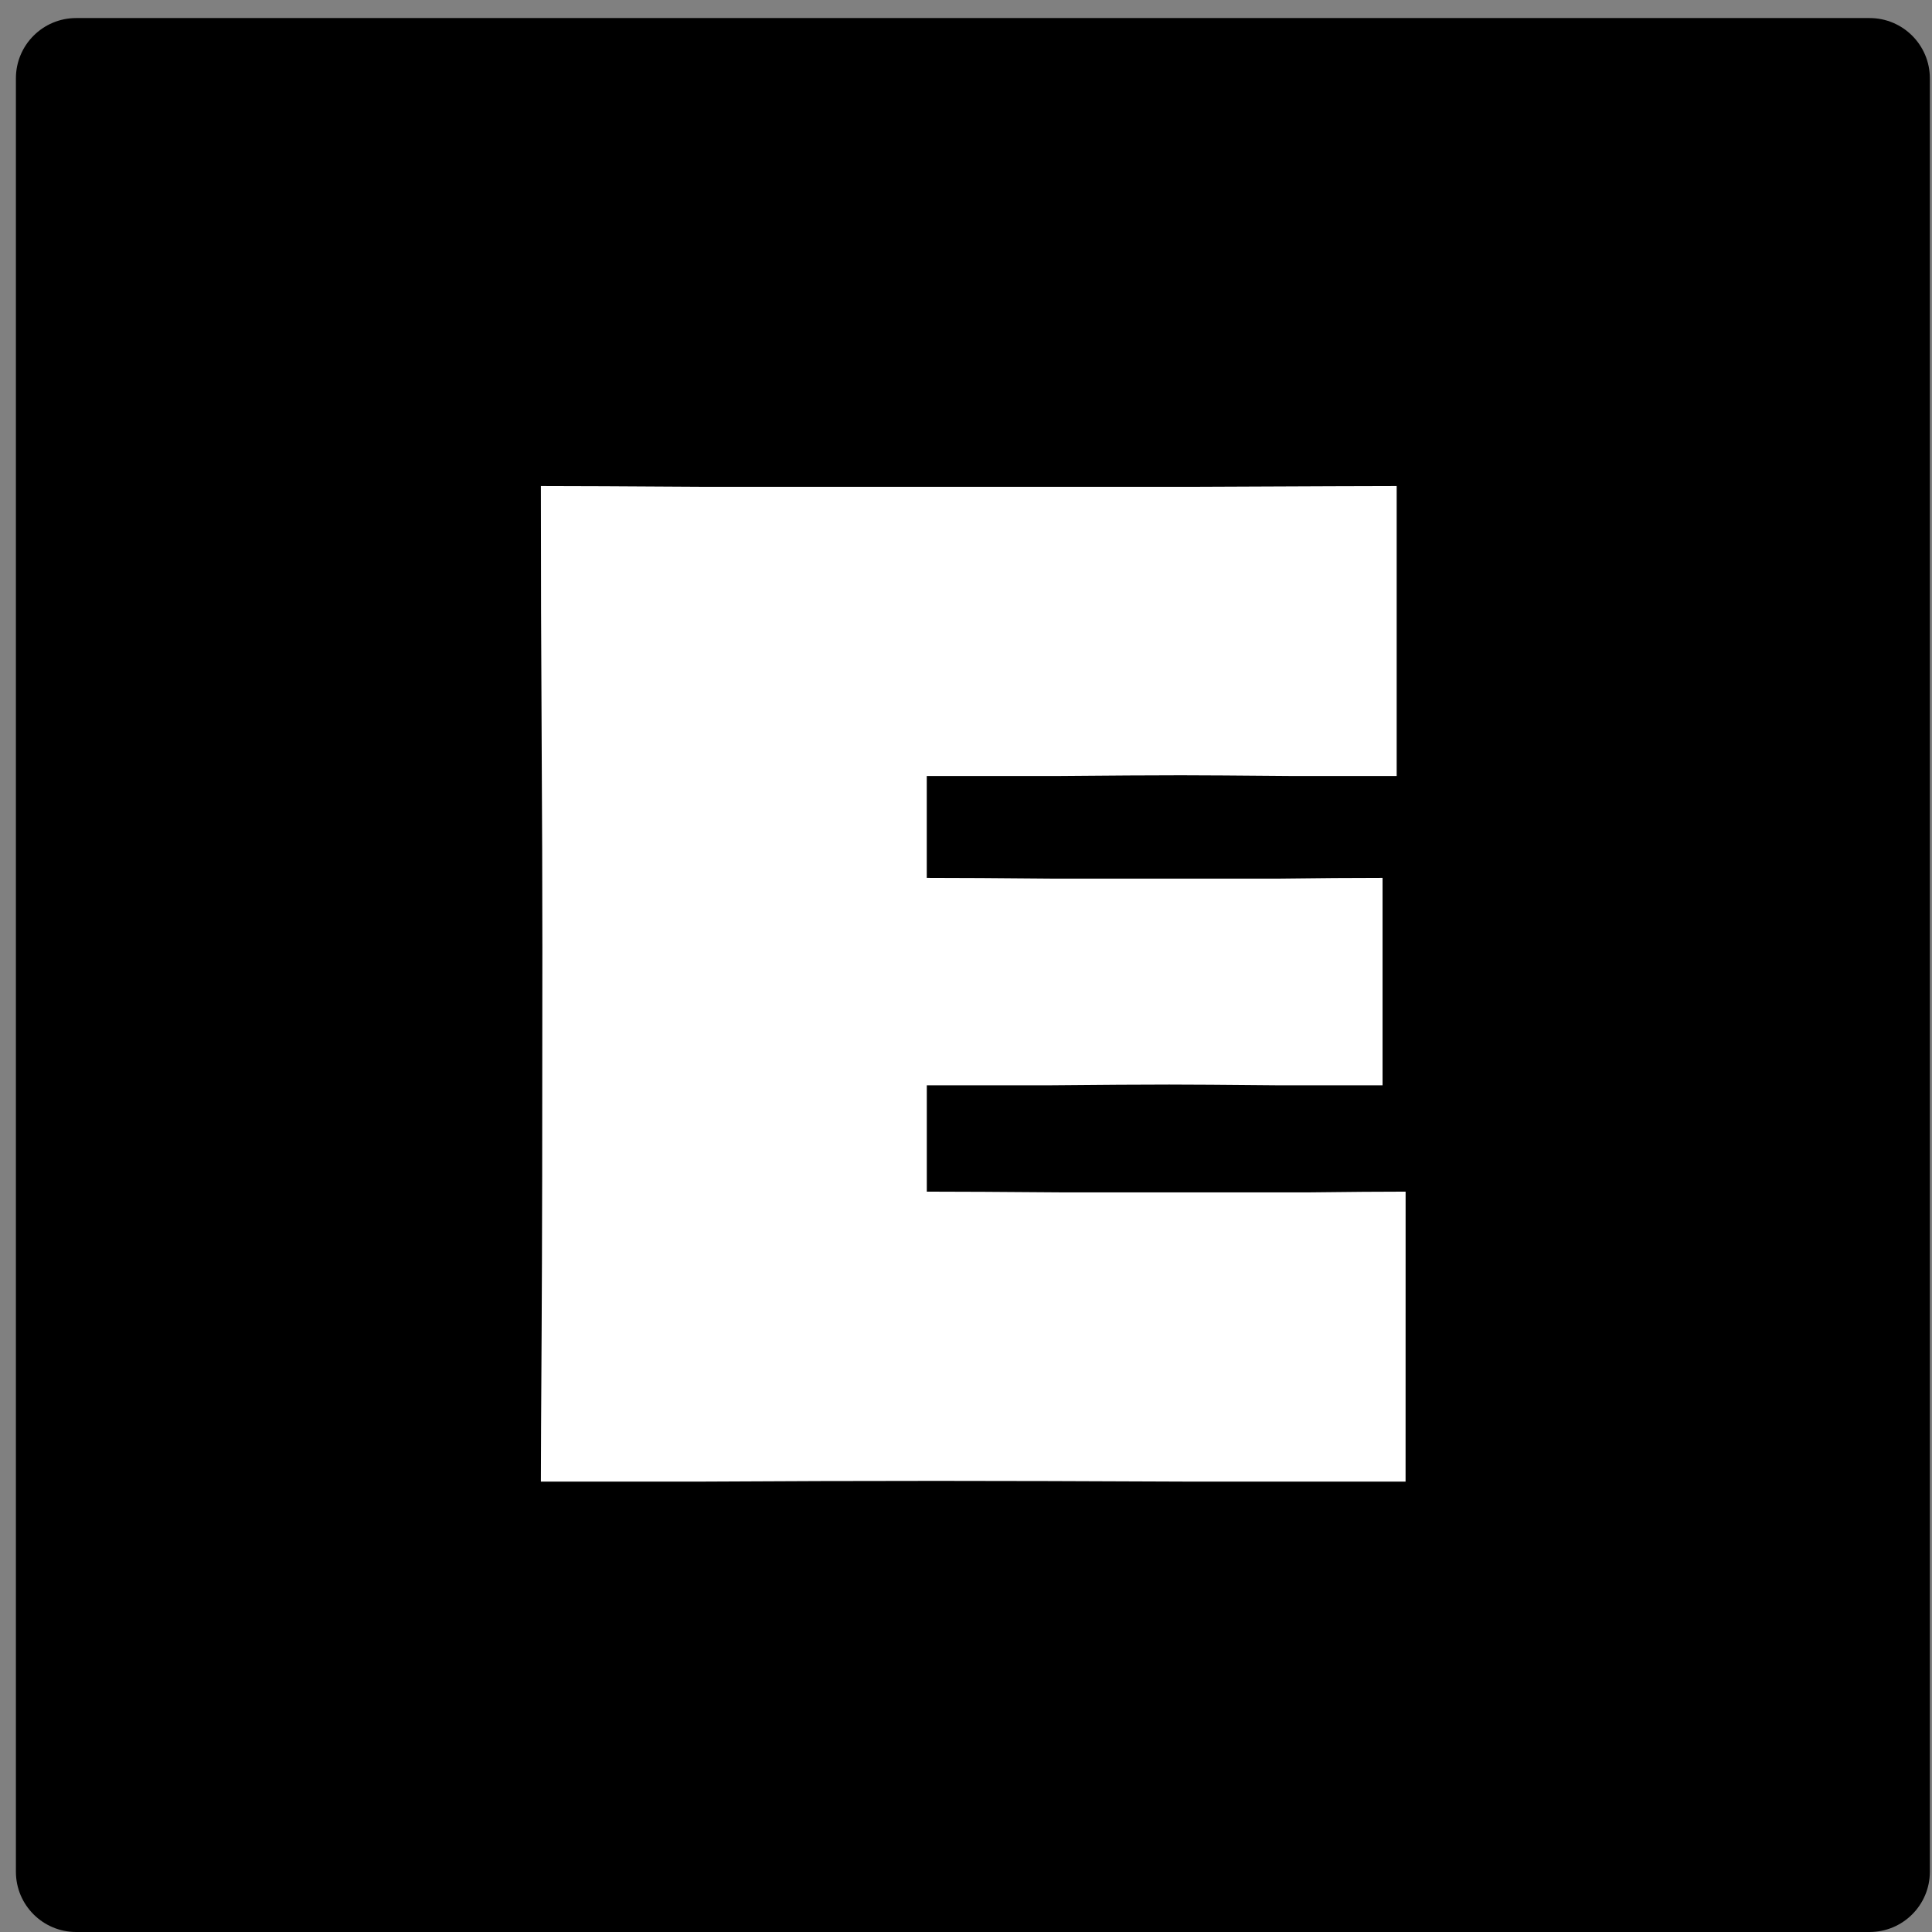 <svg fill="none" height="107" viewBox="0 0 107 107" width="107" xmlns="http://www.w3.org/2000/svg"><rect x="0" y="0" width="107" height="107" fill="#808080" stroke="none"/><path d="m.881 4.337c0-1.843 1.494-3.337 3.337-3.337h99.326c1.843 0 3.337 1.494 3.337 3.337v99.326c0 1.843-1.494 3.337-3.337 3.337h-99.326c-1.843 0-3.337-1.494-3.337-3.337z" fill="#000"/><path d="m77.845 82.057c-1.977 0-5.902 0-11.777 0-5.847-.027-10.583-.041-14.206-.041-4.255 0-8.675.014-13.259.041-4.585 0-7.467 0-8.647 0 0-1.263.014-4.049.041-8.359.027-4.31.041-11.379.041-21.207 0-3.267-.014-7.192-.041-11.777-.028-4.612-.041-9.21-.041-13.795 1.73 0 4.653.014 8.771.041h12.271 15.442c6.232-.028 9.869-.041 10.912-.041v16.059c-.714 0-2.608 0-5.683 0-3.075-.027-5.161-.041-6.259-.041-1.565 0-3.884.014-6.959.041-3.075 0-5.449 0-7.124 0v2.882 2.759c1.702 0 3.994.014 6.877.041h6.671 6.012c2.141-.028 4.035-.041 5.683-.041v11.489c-.988 0-2.937 0-5.847 0-2.91-.028-4.9-.041-5.971-.041-1.537 0-3.733.014-6.588.041-2.828 0-5.106 0-6.835 0v2.924 2.965c1.702 0 4.214.014 7.535.041h7.412 6.177c2.279-.028 4.077-.041 5.394-.041z" fill="#fff"/></svg>